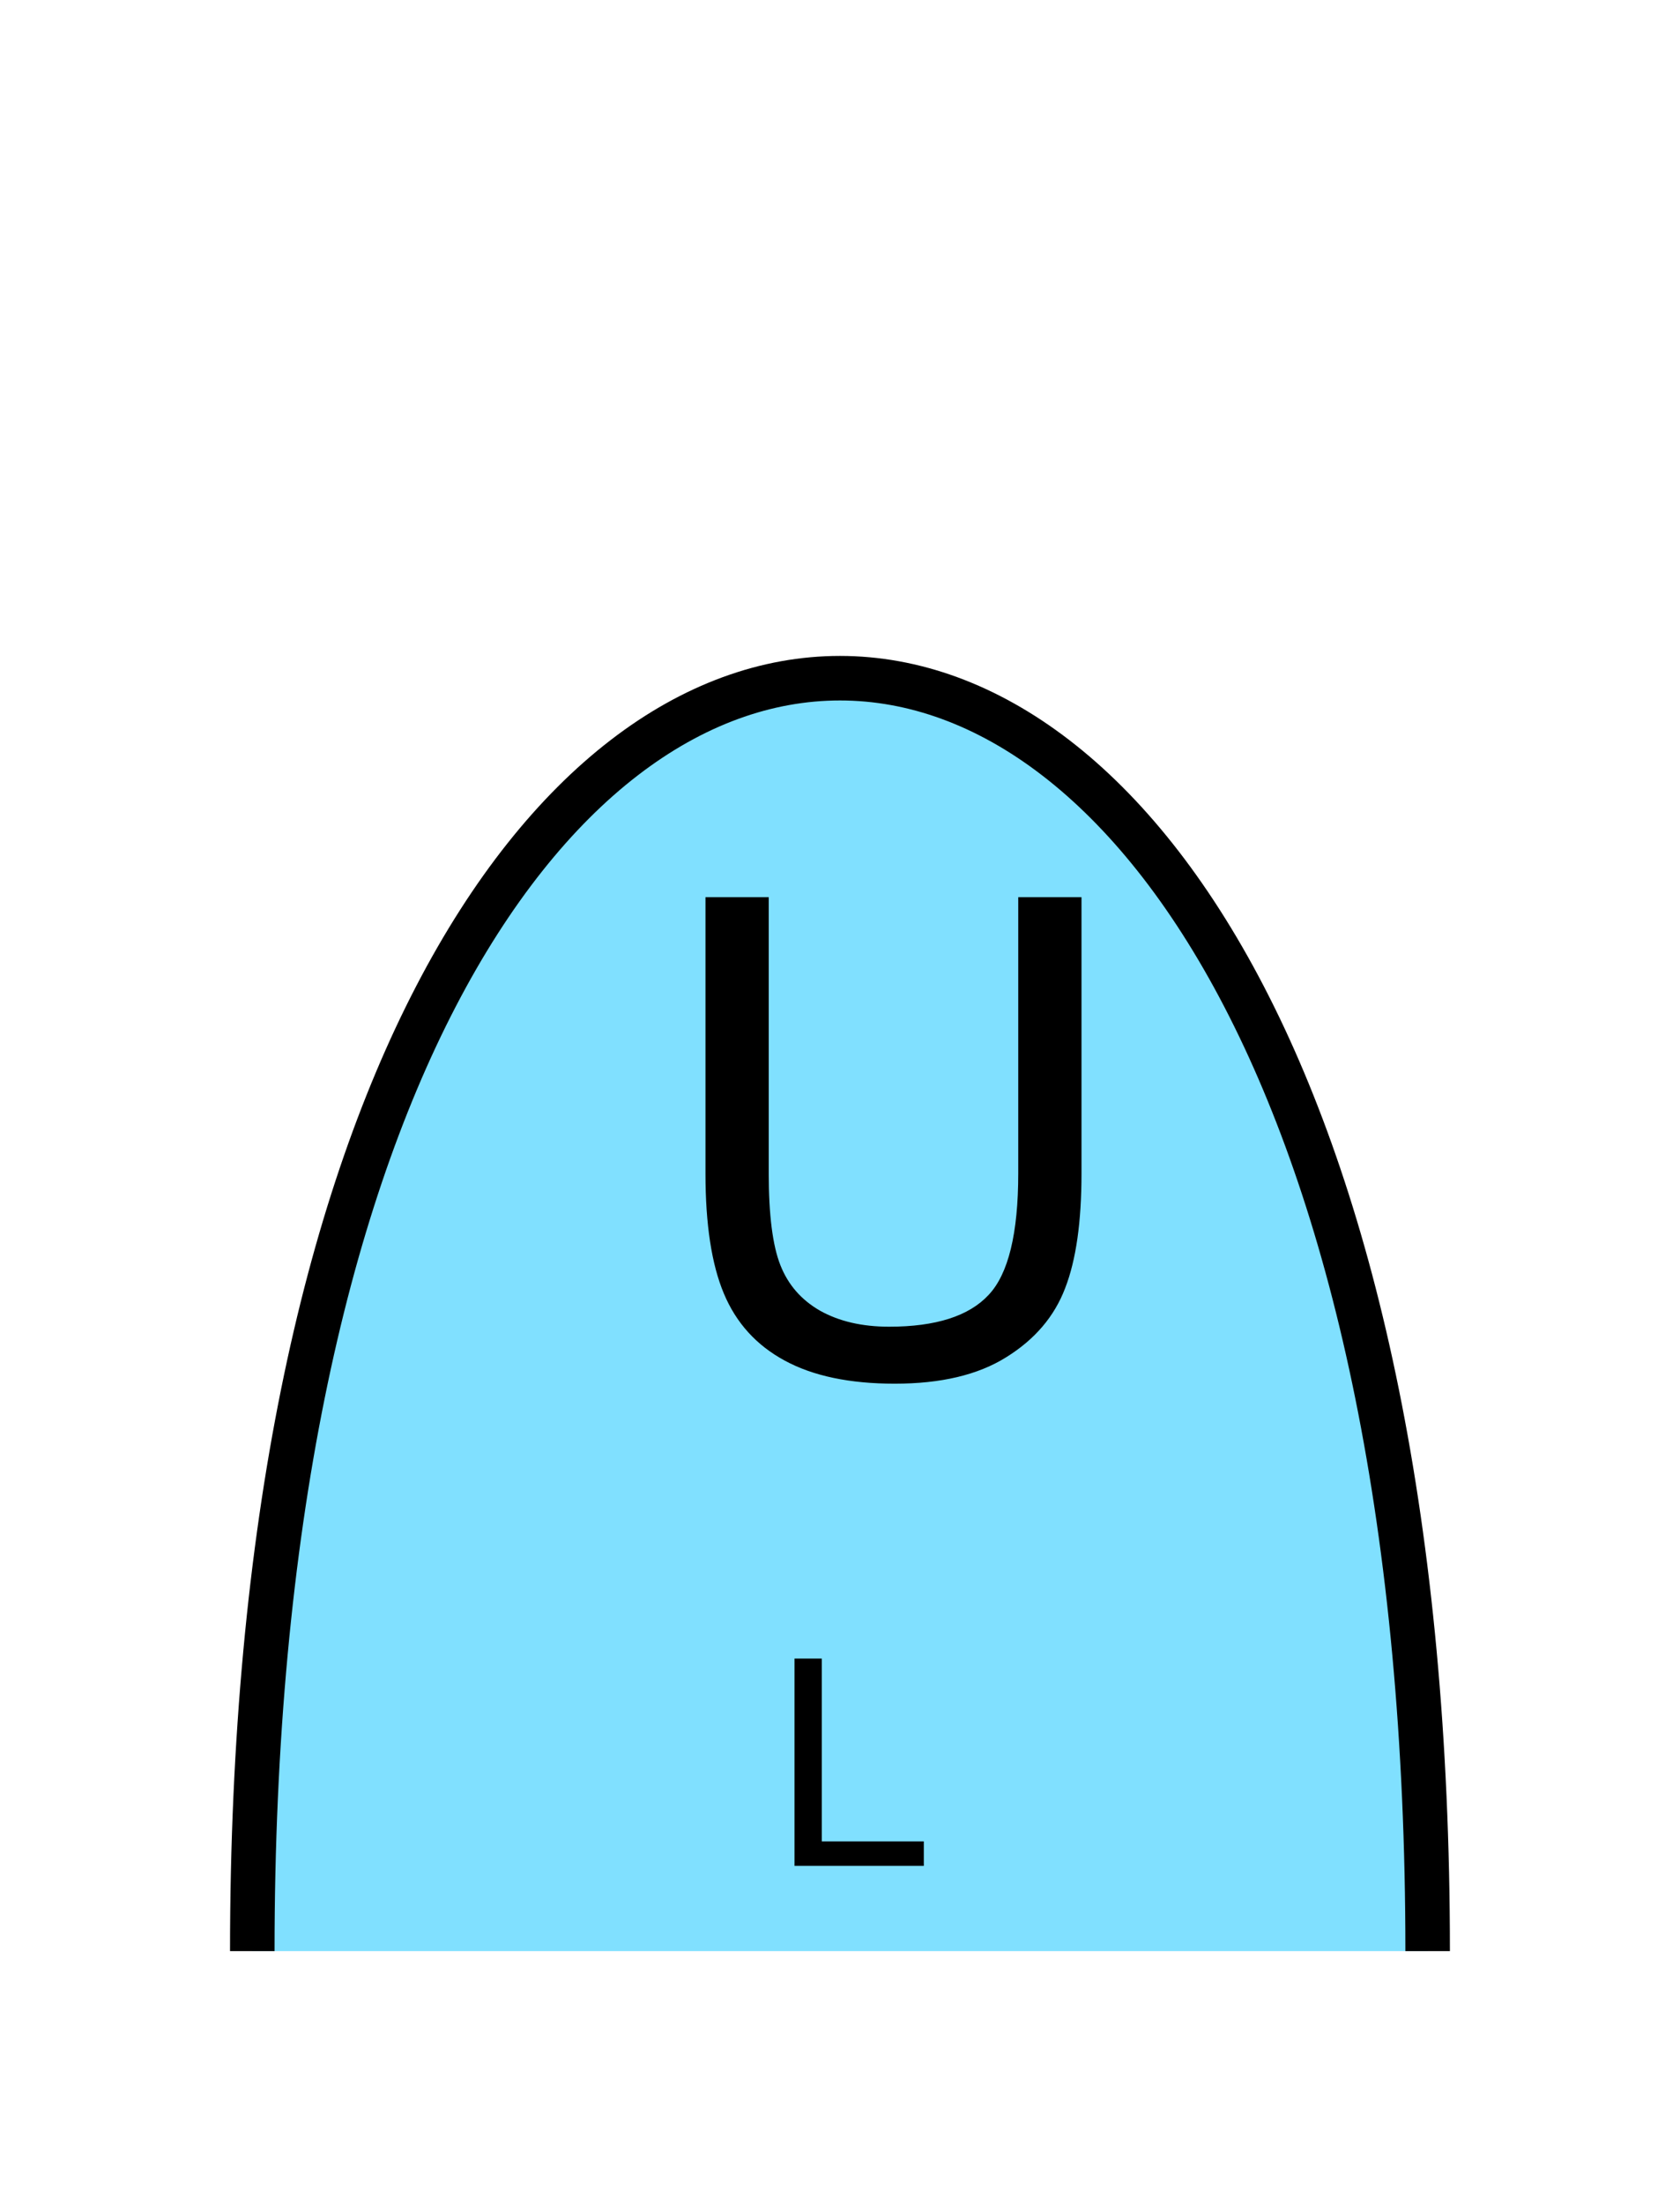 <?xml version="1.0" encoding="UTF-8" standalone="no"?>
<svg
   xmlns:dc="http://purl.org/dc/elements/1.1/"
   xmlns:cc="http://creativecommons.org/ns#"
   xmlns:rdf="http://www.w3.org/1999/02/22-rdf-syntax-ns#"
   xmlns:svg="http://www.w3.org/2000/svg"
   xmlns="http://www.w3.org/2000/svg"
   id="svg13"
   height="125.53mm"
   width="95.75mm"
   version="1.0">
  <defs
     id="defs3">
    <pattern
       y="0"
       x="0"
       height="6"
       width="6"
       patternUnits="userSpaceOnUse"
       id="EMFhbasepattern" />
  </defs>
  <path
     id="path5"
     d="  M 307.531,420.058   C 307.531,54.665 54.345,54.665 54.345,420.058   z "
     style="fill:#80e0ff;fill-rule:evenodd;fill-opacity:1;stroke:none;" />
  <path
     id="path7"
     d="  M 307.531,420.058   C 307.531,54.665 54.345,54.665 54.345,420.058  "
     style="fill:none;stroke:#000000;stroke-width:9.59px;stroke-linecap:butt;stroke-linejoin:miter;stroke-miterlimit:10;stroke-dasharray:none;stroke-opacity:1;" />
  <path
     id="path9"
     d="  M 219.34,193.166   L 232.966,193.166   L 232.966,252.666   C 232.966,263.016 231.807,271.247 229.449,277.321   C 227.132,283.435 222.896,288.39 216.782,292.186   C 210.668,296.022 202.676,297.901 192.726,297.901   C 183.096,297.901 175.184,296.262 169.07,292.946   C 162.916,289.629 158.561,284.794 155.923,278.48   C 153.286,272.206 151.967,263.575 151.967,252.666   L 151.967,193.166   L 165.594,193.166   L 165.594,252.626   C 165.594,261.577 166.433,268.17 168.111,272.406   C 169.789,276.642 172.626,279.879 176.662,282.196   C 180.738,284.474 185.693,285.633 191.528,285.633   C 201.557,285.633 208.71,283.355 212.946,278.8   C 217.222,274.284 219.34,265.533 219.34,252.626   z "
     style="fill:#000000;fill-rule:evenodd;fill-opacity:1;stroke:none;" />
  <path
     id="path11"
     d="  M 171.148,401.716   L 171.148,357.081   L 177.022,357.081   L 177.022,396.442   L 199,396.442   L 199,401.716   z "
     style="fill:#000000;fill-rule:evenodd;fill-opacity:1;stroke:none;" />
</svg>

